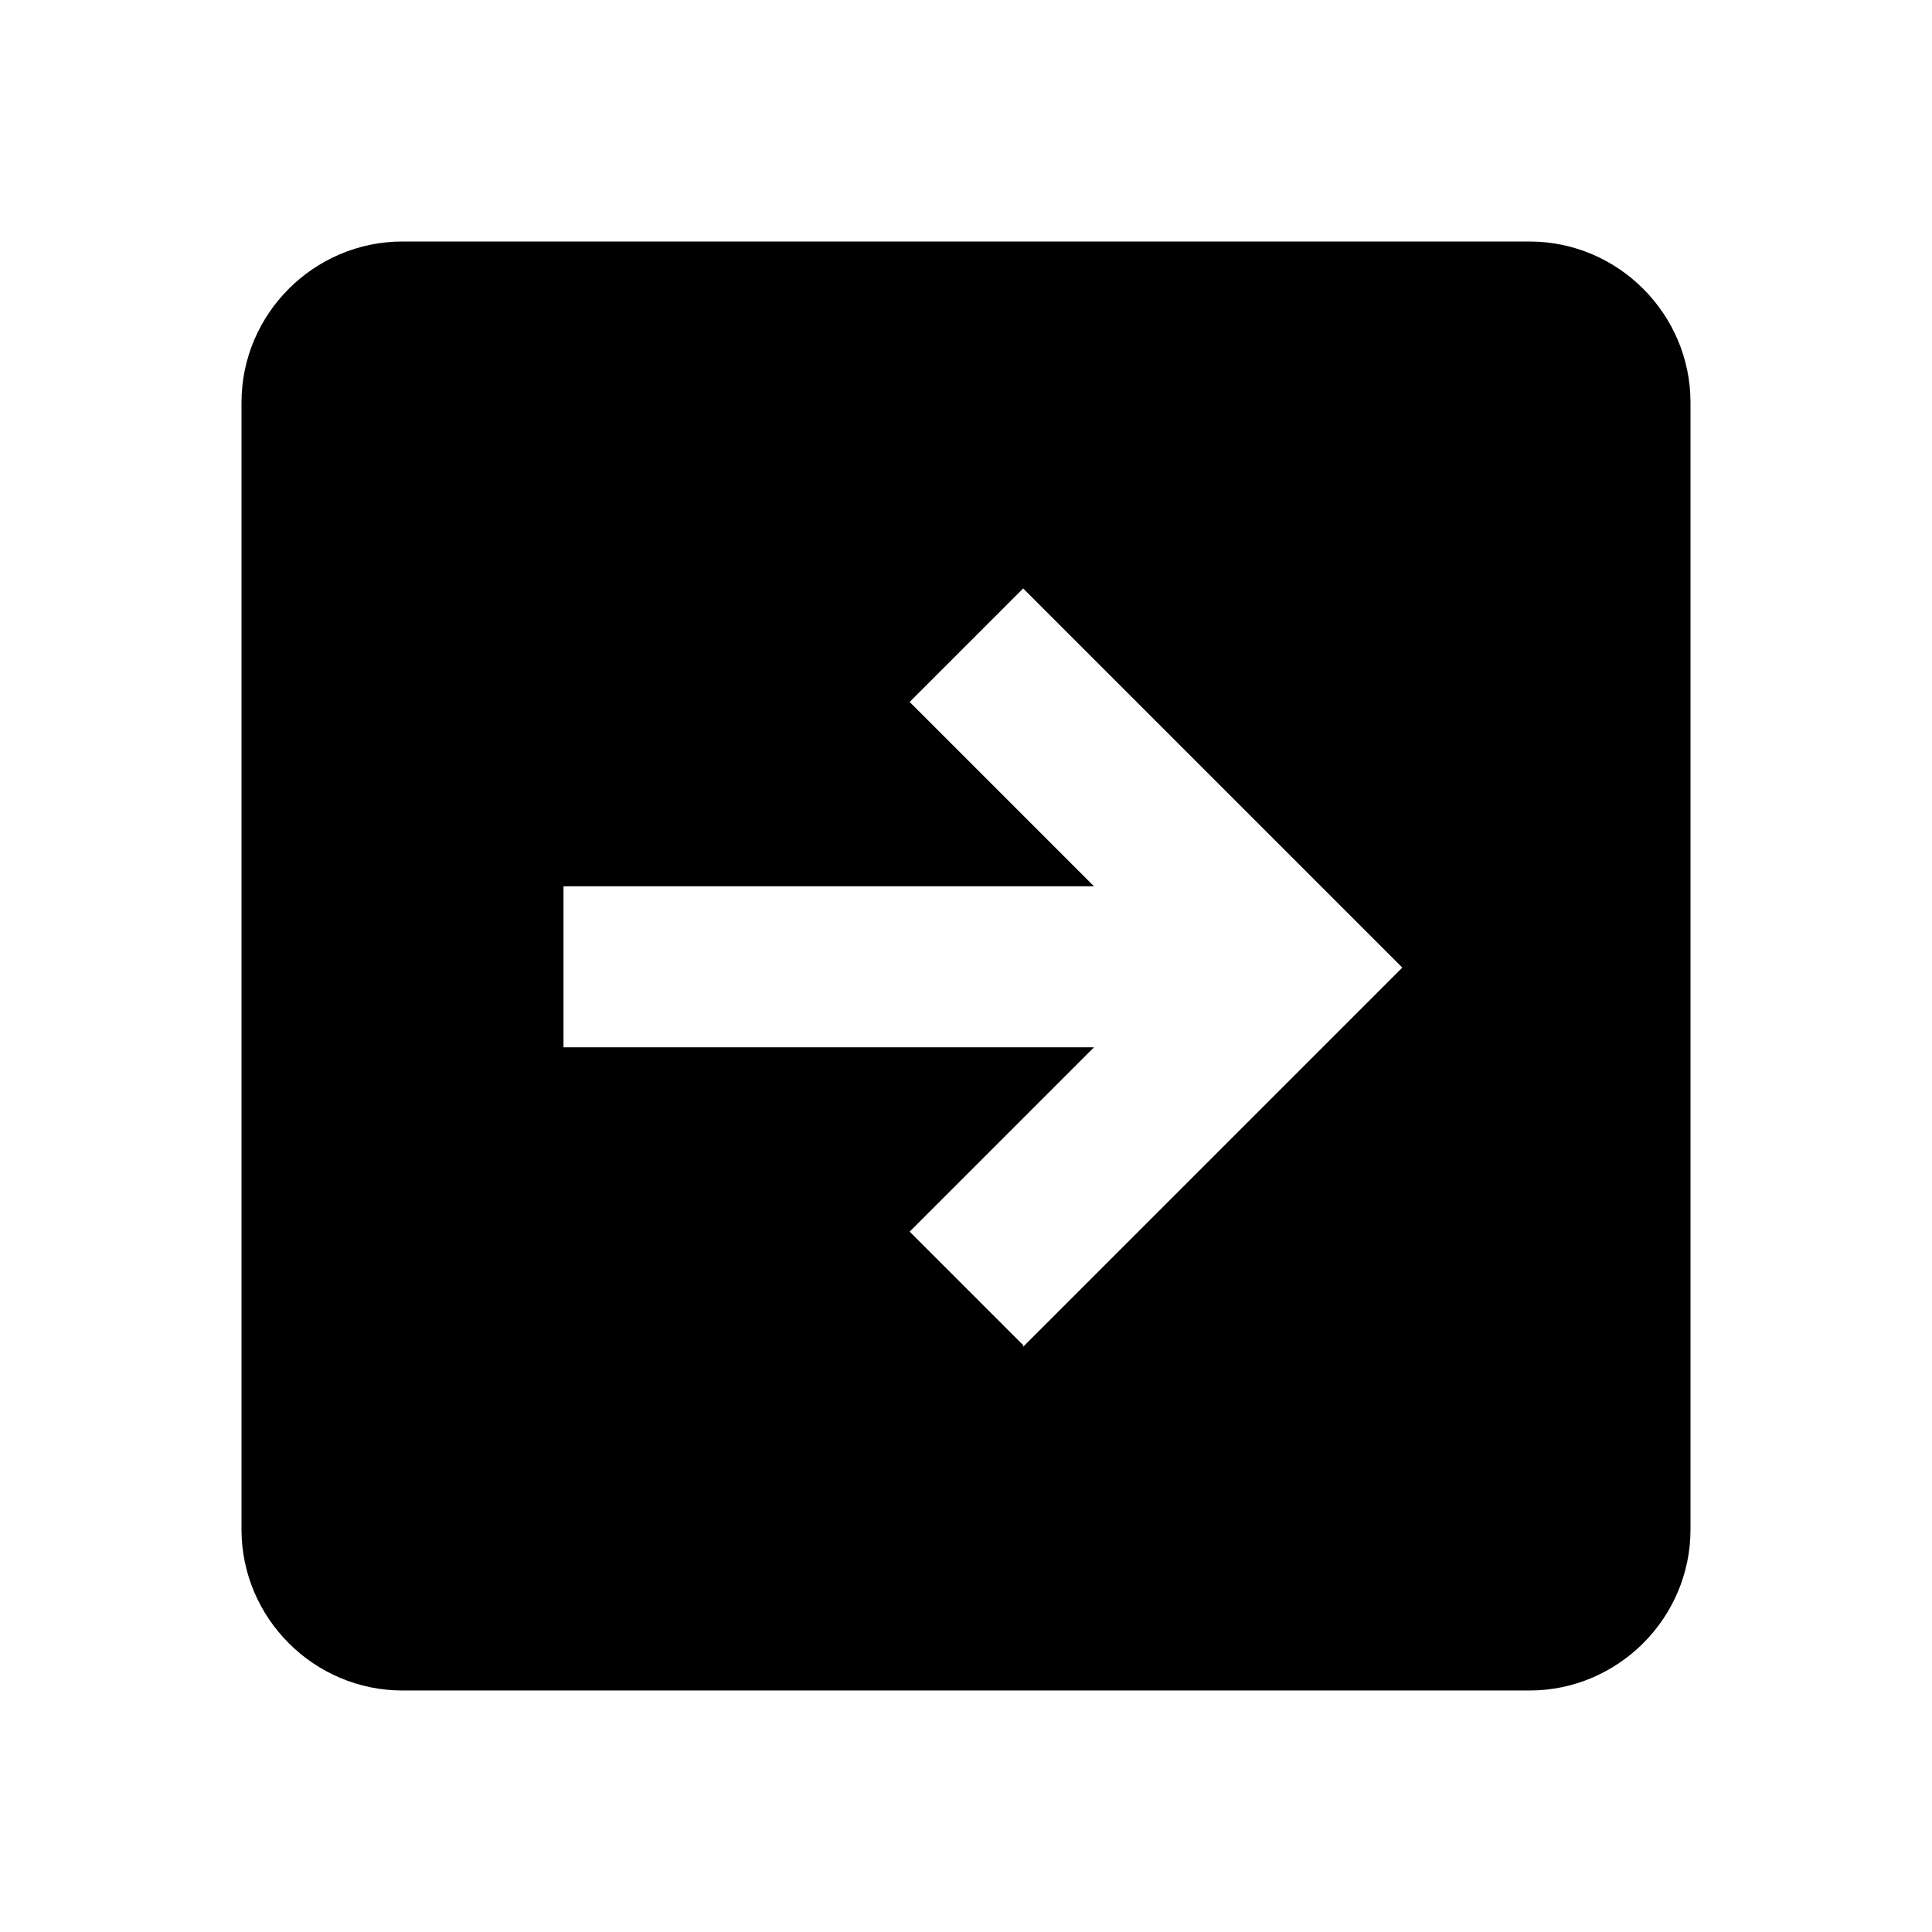 <svg xmlns="http://www.w3.org/2000/svg" width="24" height="24"><!--Boxicons v3.0 https://boxicons.com | License  https://docs.boxicons.com/free--><path d="M19 3H5c-1.1 0-2 .9-2 2v14c0 1.1.9 2 2 2h14c1.1 0 2-.9 2-2V5c0-1.1-.9-2-2-2m-6.29 13.71L11.3 15.3l2.29-2.29H7v-2h6.59L11.3 8.72l1.41-1.41 4.71 4.71-4.71 4.71Z"/></svg>